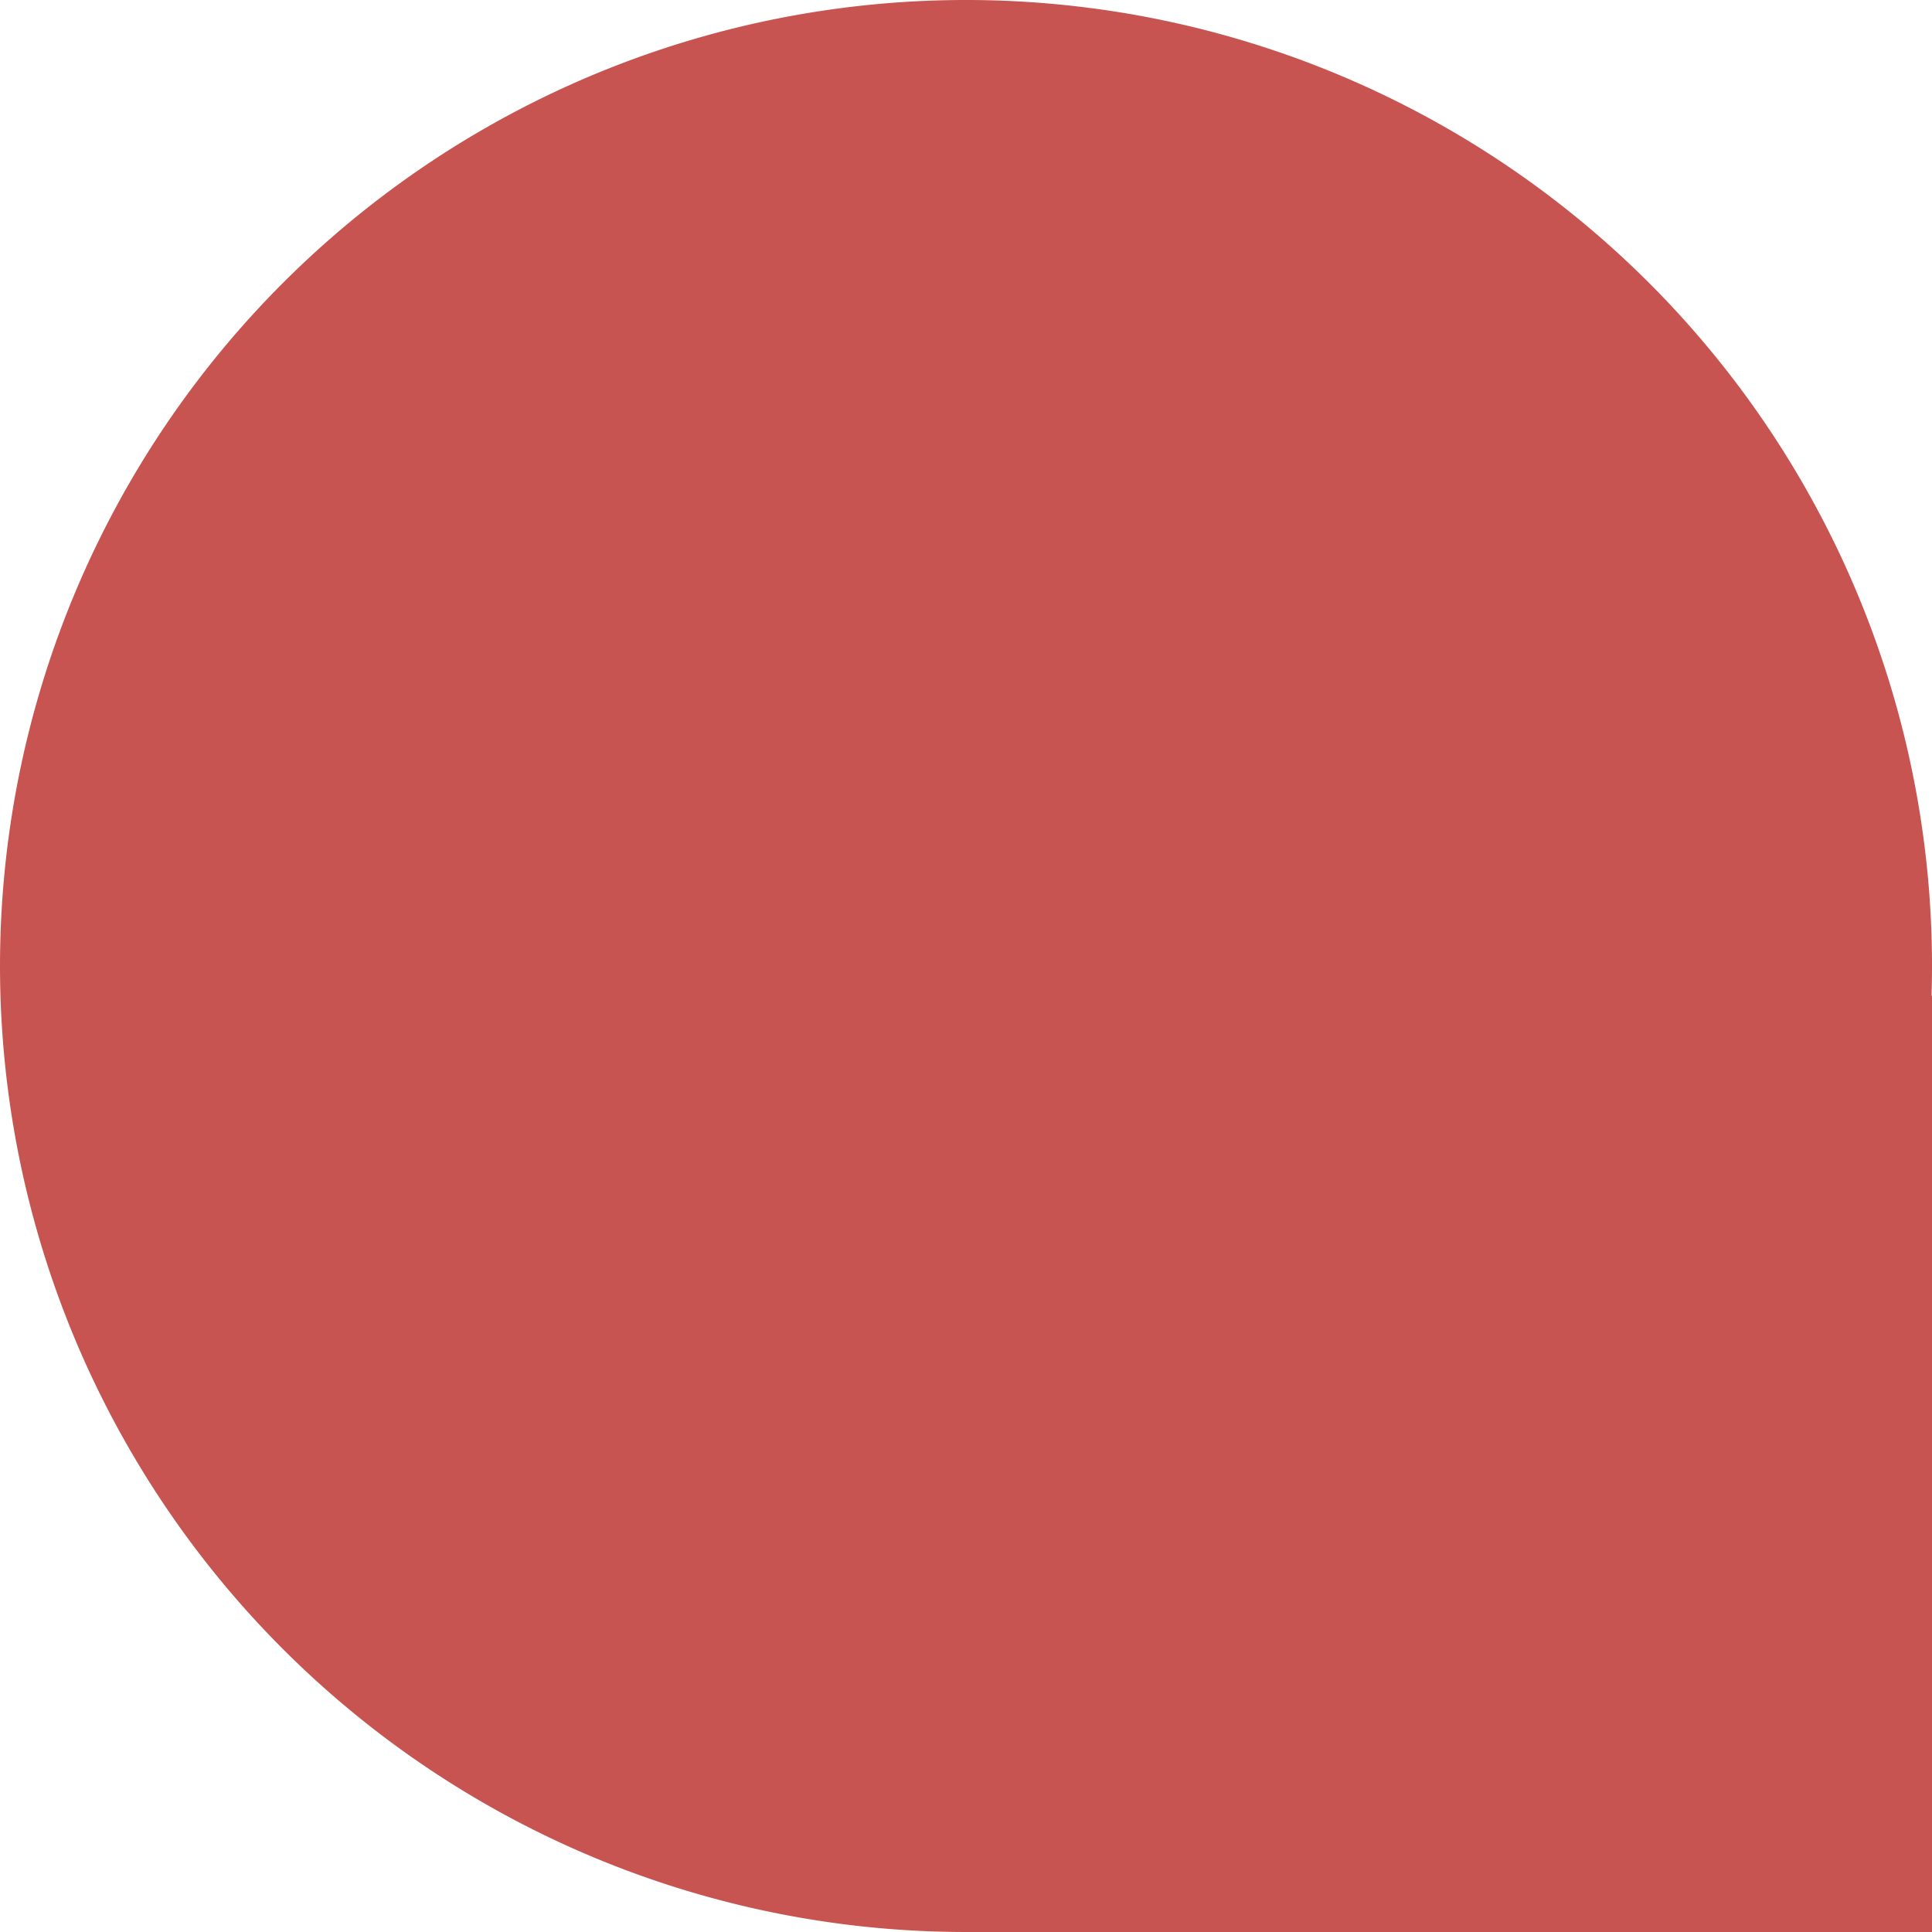 <svg xmlns="http://www.w3.org/2000/svg" width="13" height="13" viewBox="0 0 13 13"><rect id="frame" width="13" height="13" fill="none"/><path fill="#C75450" fill-rule="evenodd" d="M12.997 6.7H13V13H6.5a6.5 6.5 0 1 1 6.497-6.3z"/></svg>